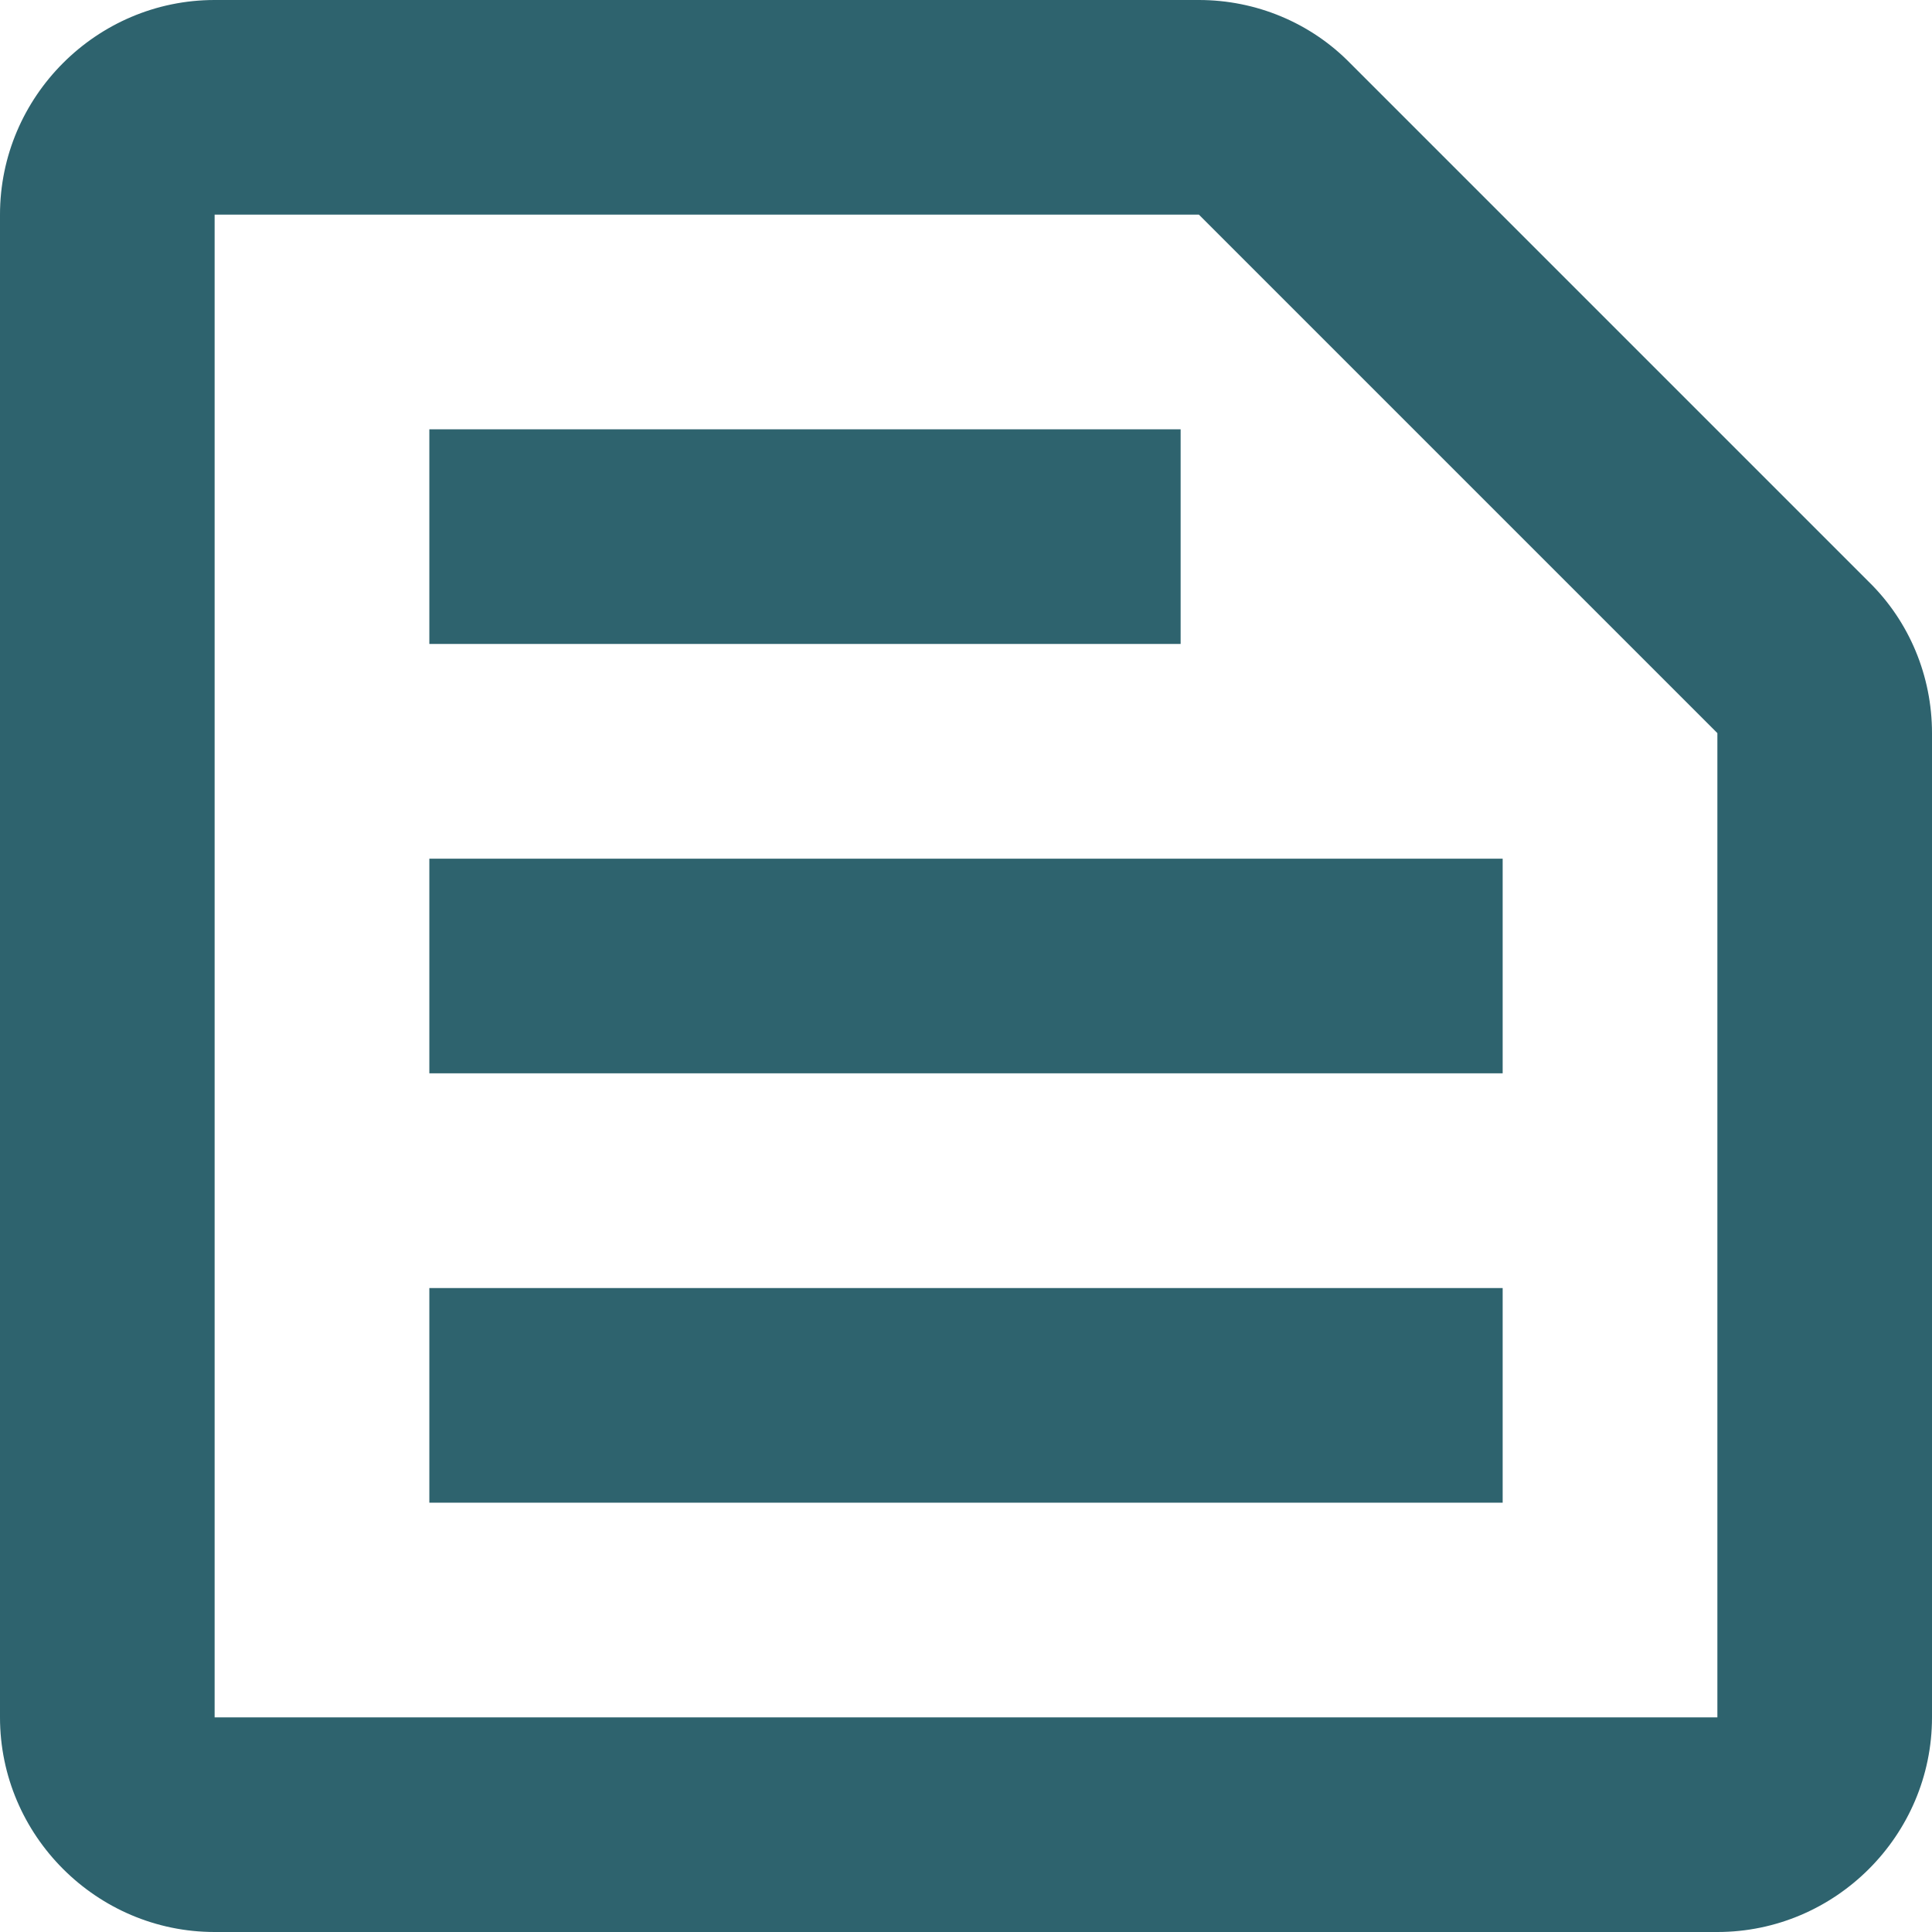 <svg width="22" height="22" viewBox="0 0 22 22" fill="none" xmlns="http://www.w3.org/2000/svg">
<path d="M13.652 2.444L19.556 8.348V19.556H2.444V2.444H13.652ZM13.652 0H2.444C1.1 0 0 1.1 0 2.444V19.556C0 20.9 1.1 22 2.444 22H19.556C20.9 22 22 20.9 22 19.556V8.348C22 7.7 21.743 7.077 21.279 6.624L15.376 0.721C14.923 0.257 14.3 0 13.652 0ZM4.889 14.667H17.111V17.111H4.889V14.667ZM4.889 9.778H17.111V12.222H4.889V9.778ZM4.889 4.889H13.444V7.333H4.889V4.889Z" fill="#2E636E"/>
</svg>
